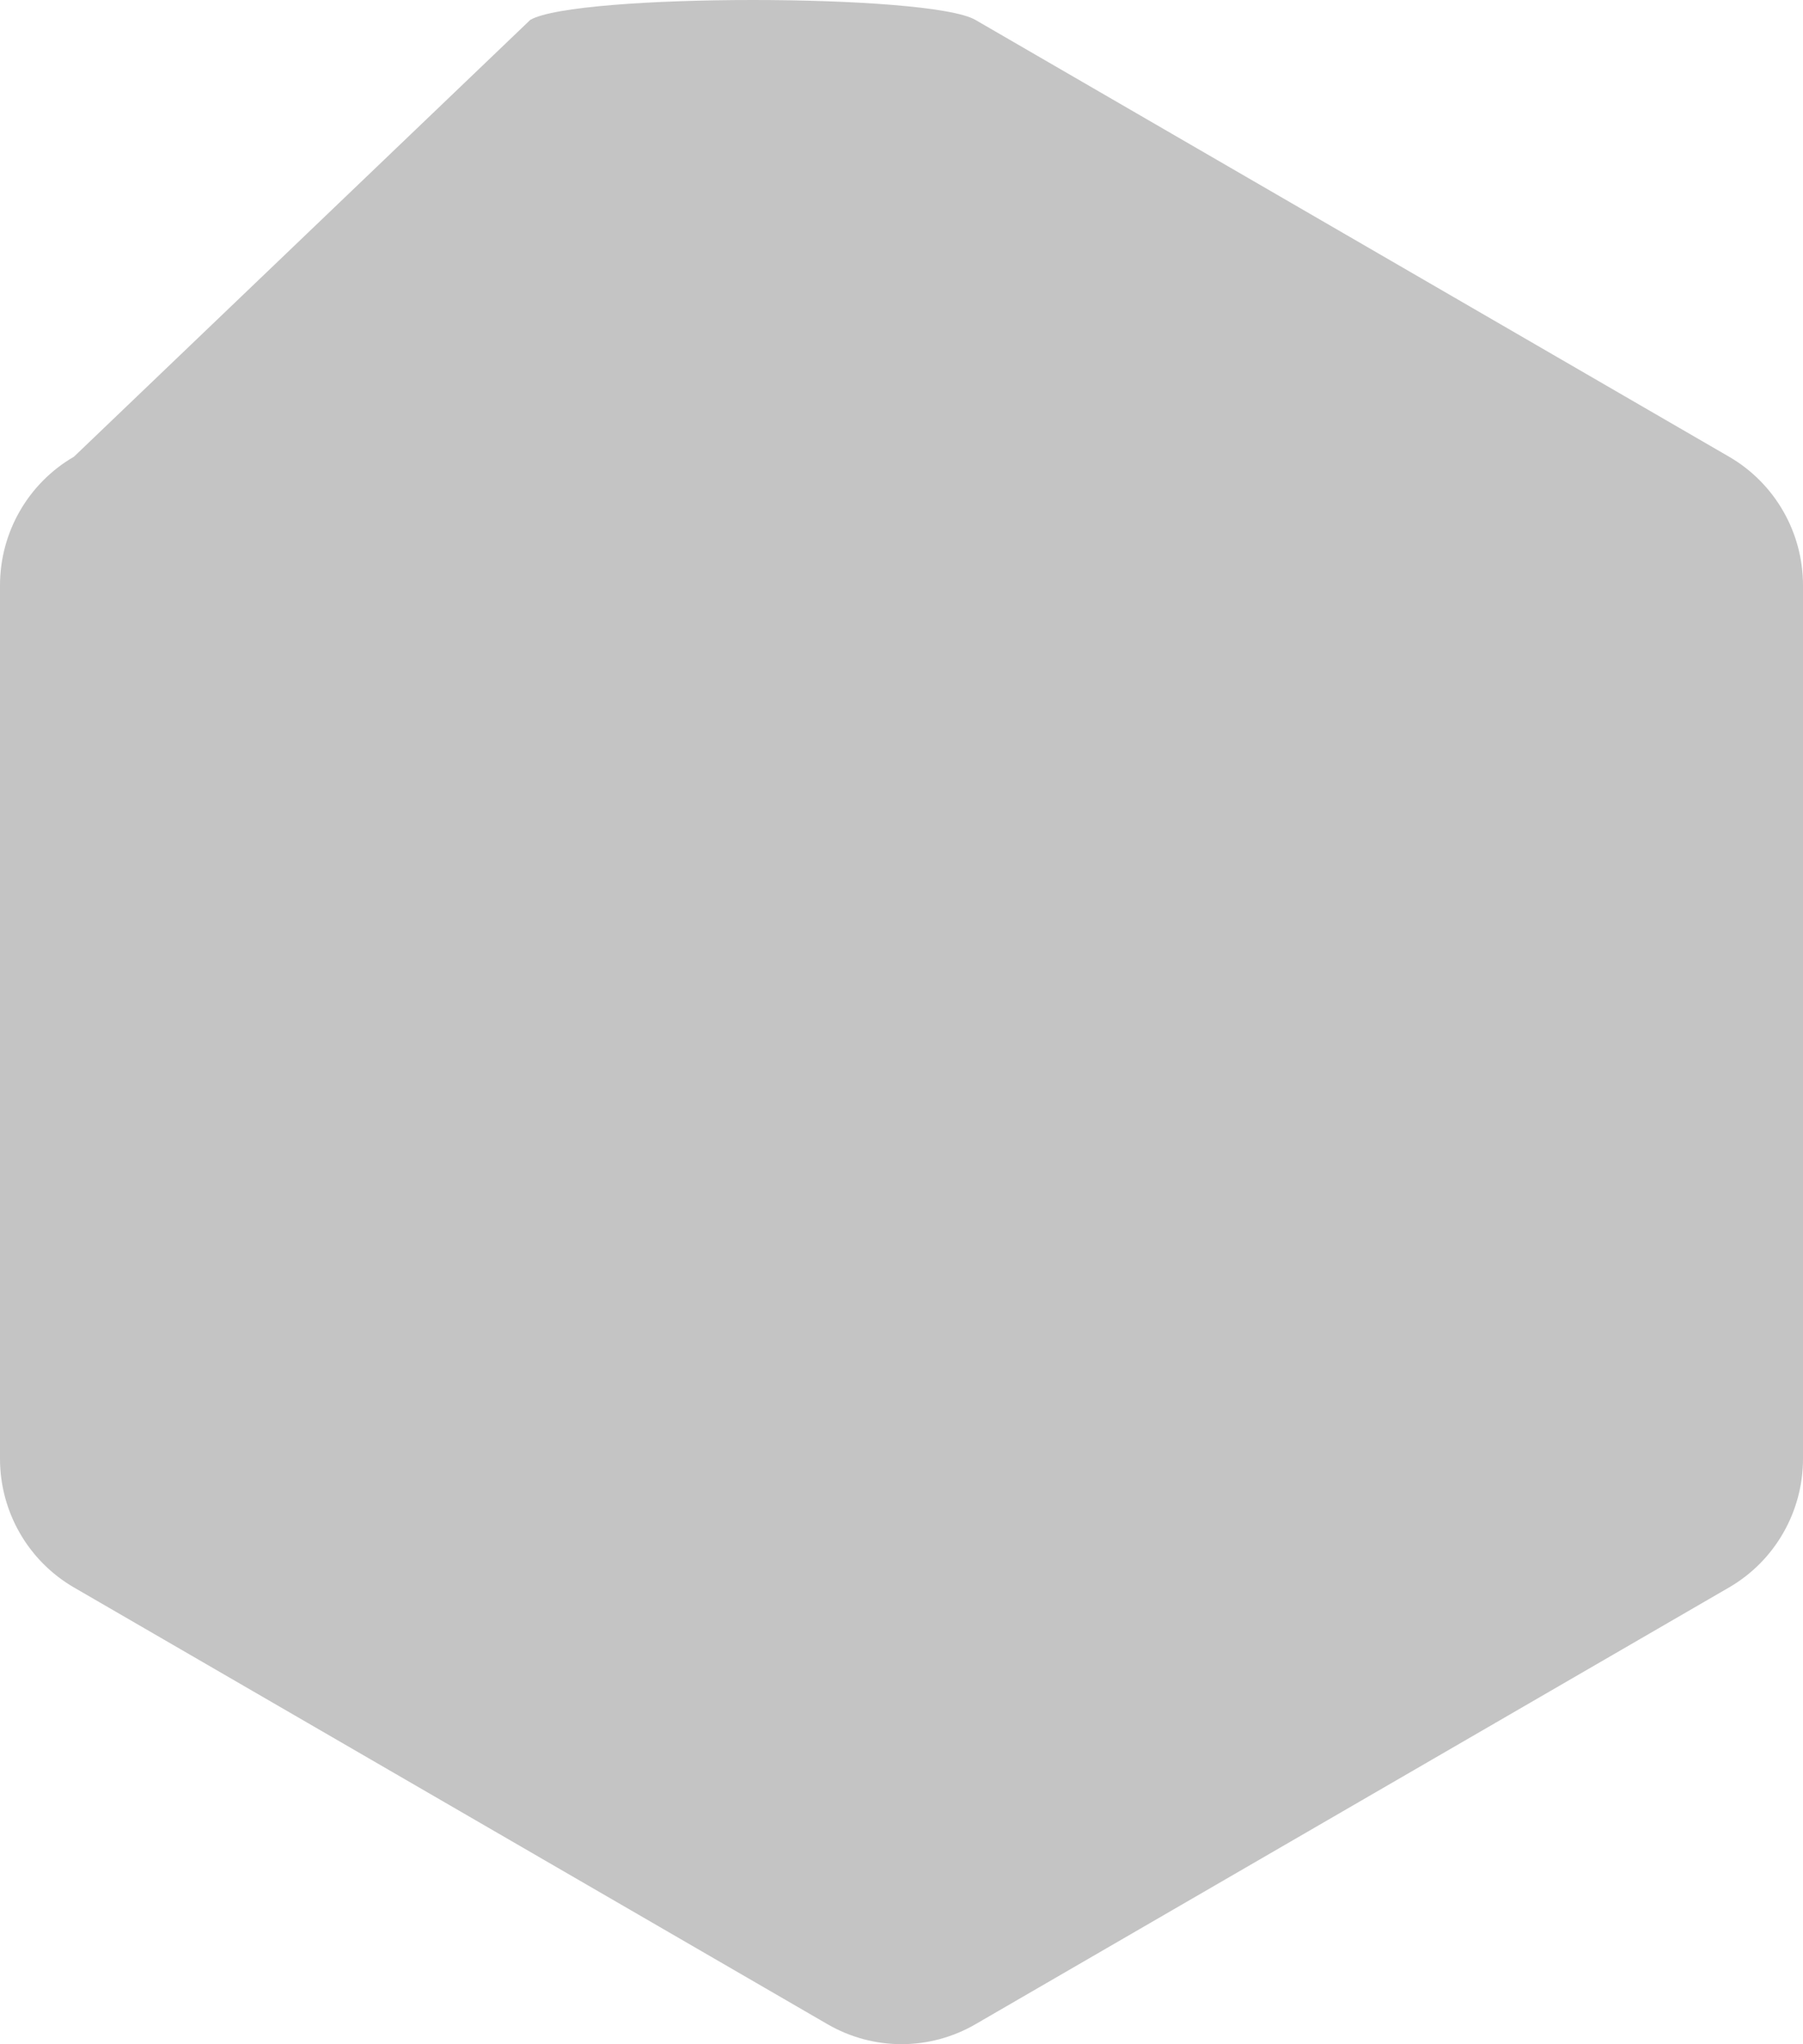 <svg width="187" height="212" viewBox="0 0 187 212" fill="none" xmlns="http://www.w3.org/2000/svg">
<path d="M55 2.061C59.741 -0.687 96.419 -0.687 101.16 2.061L179.327 47.363C184.075 50.115 187 55.205 187 60.713V151.287C187 156.795 184.074 161.885 179.326 164.637L101.16 209.939C96.419 212.687 90.581 212.687 85.84 209.939L7.673 164.637C2.925 161.885 0 156.795 0 151.287V60.713C0 55.205 2.925 50.115 7.673 47.363L55 2.061Z" fill="#C4C4C4"/>
</svg>
